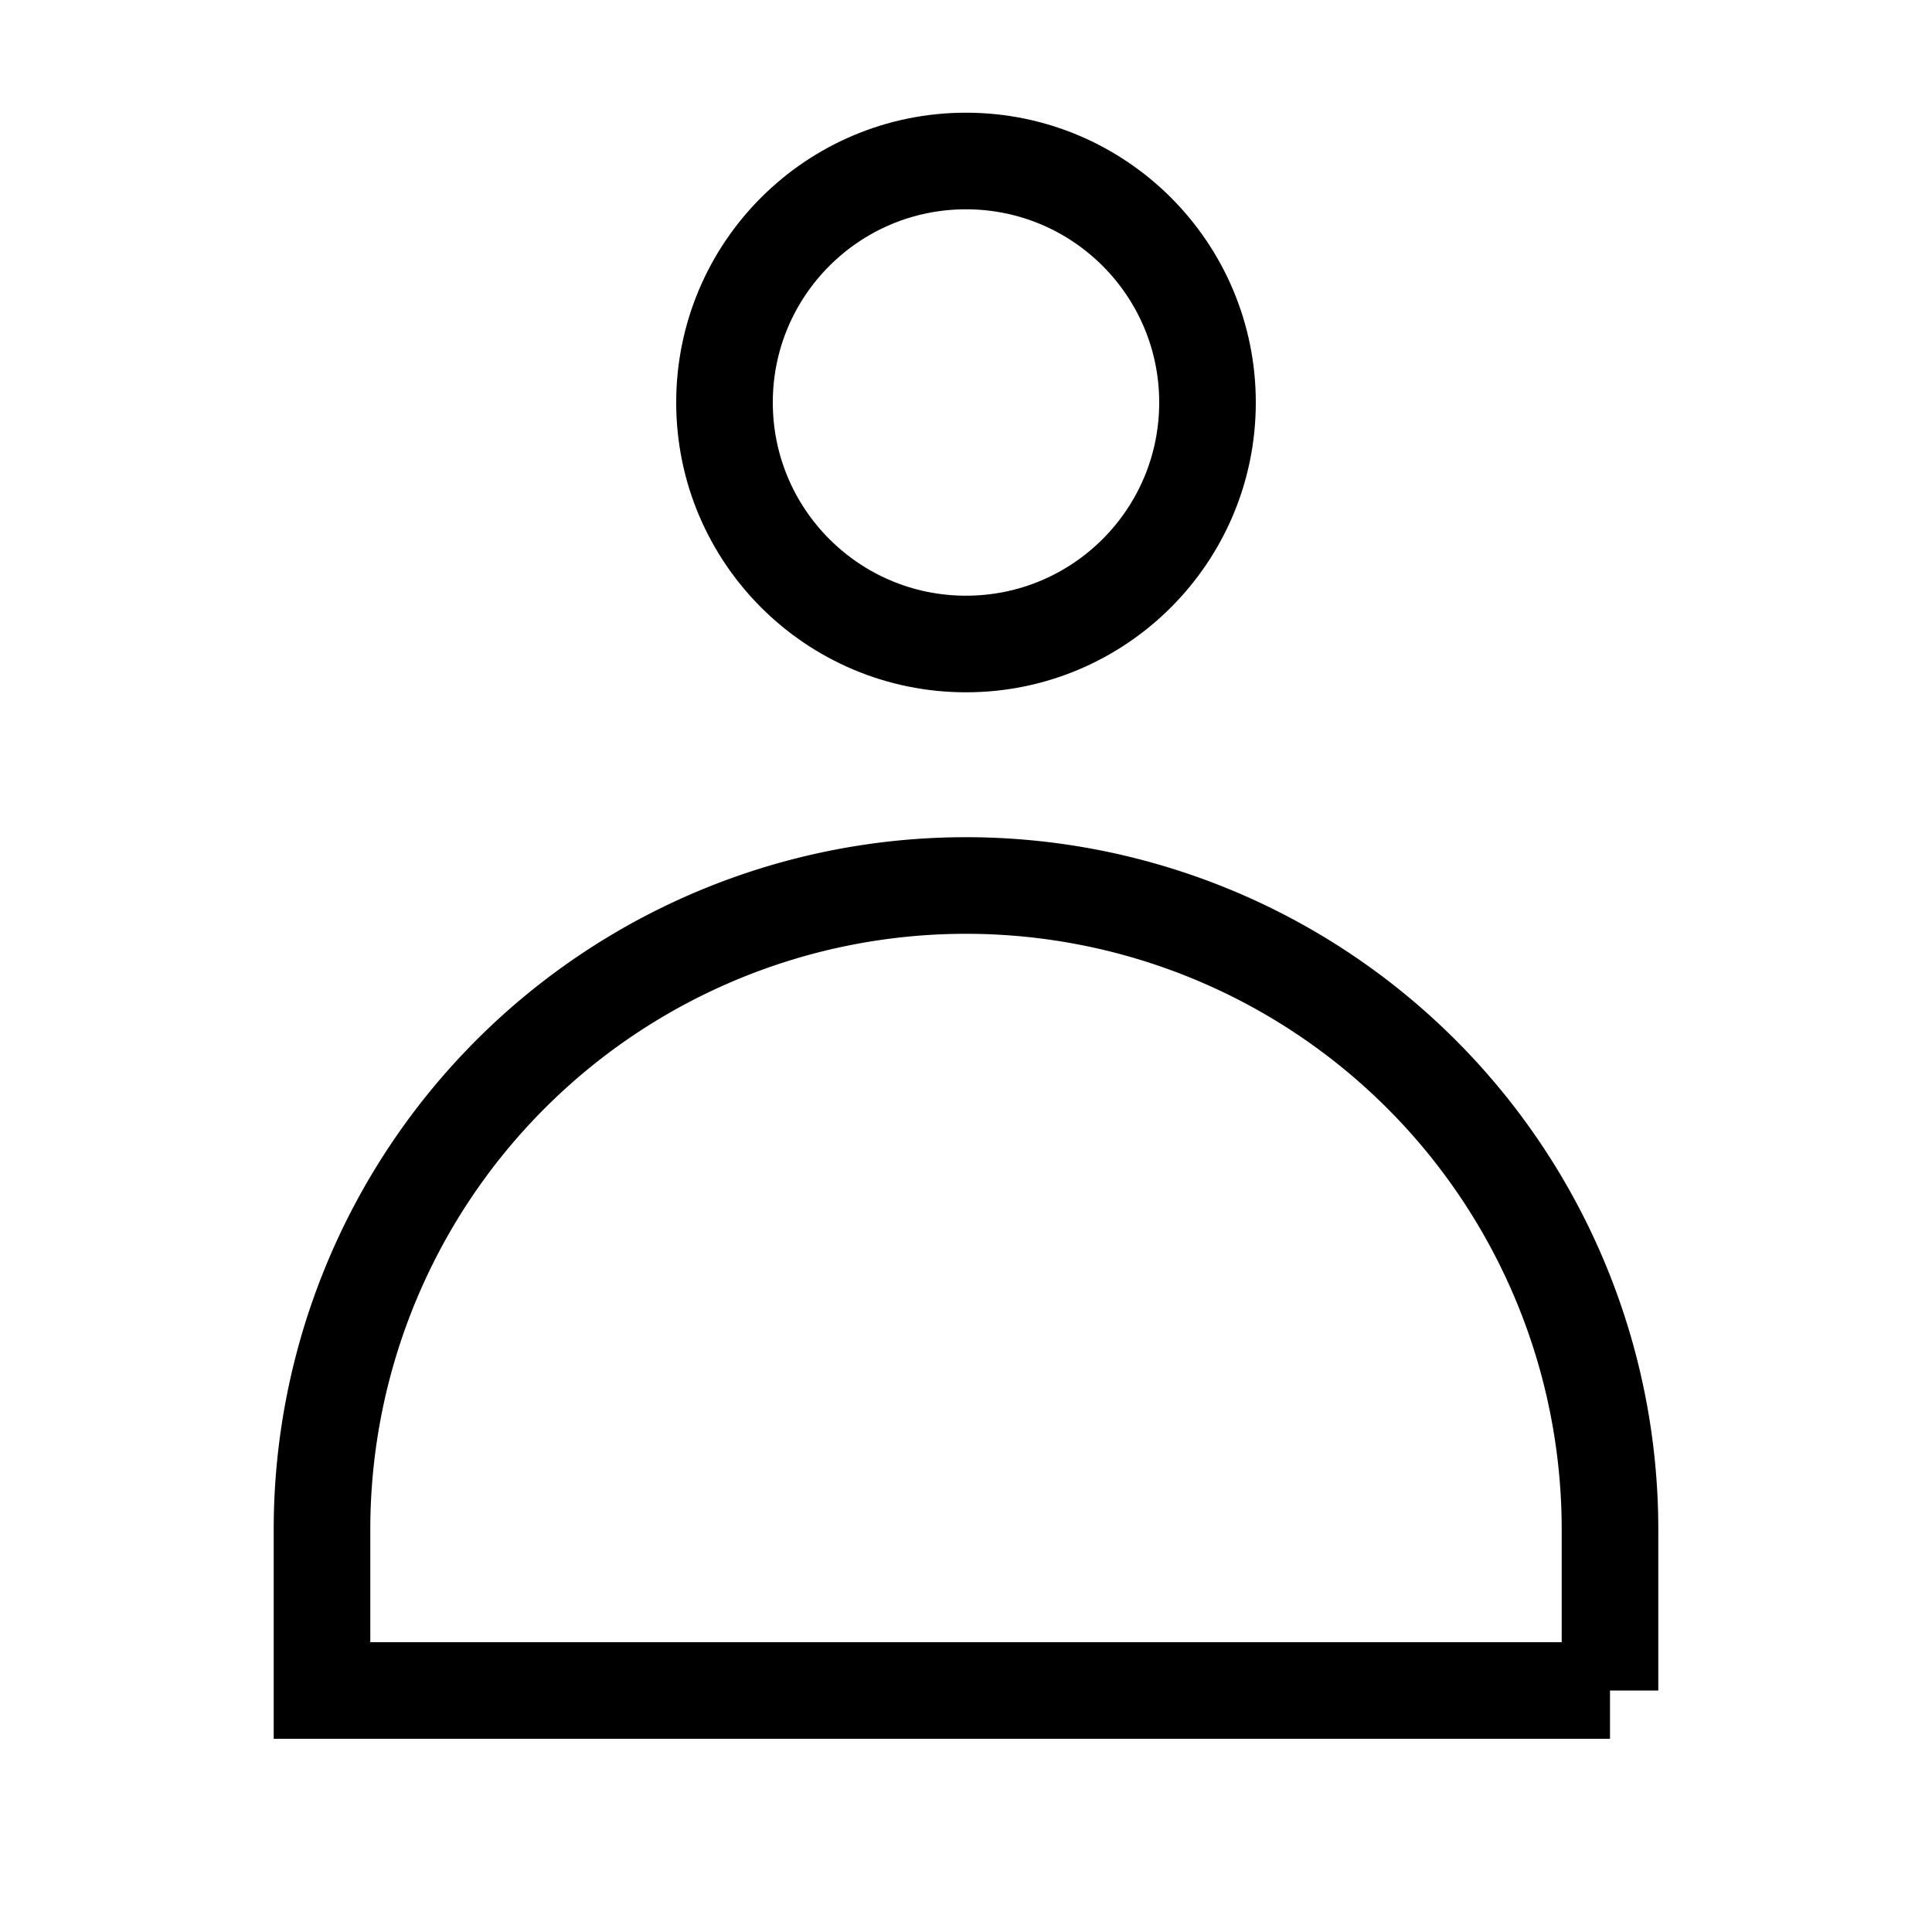 <svg aria-label="Account icon" class="icon icon-account" width="24" height="24" viewBox="0 0 24 24" fill="none" xmlns="http://www.w3.org/2000/svg">
  <circle cx="12" cy="5" r="3" stroke="currentColor" stroke-width="1.2" stroke-linecap="square" vector-effect="non-scaling-stroke"/>
  <path d="M20 21v-2a8 8 0 1 0-16 0v2h16Z" stroke="currentColor" stroke-width="1.2" vector-effect="non-scaling-stroke"/>
</svg>